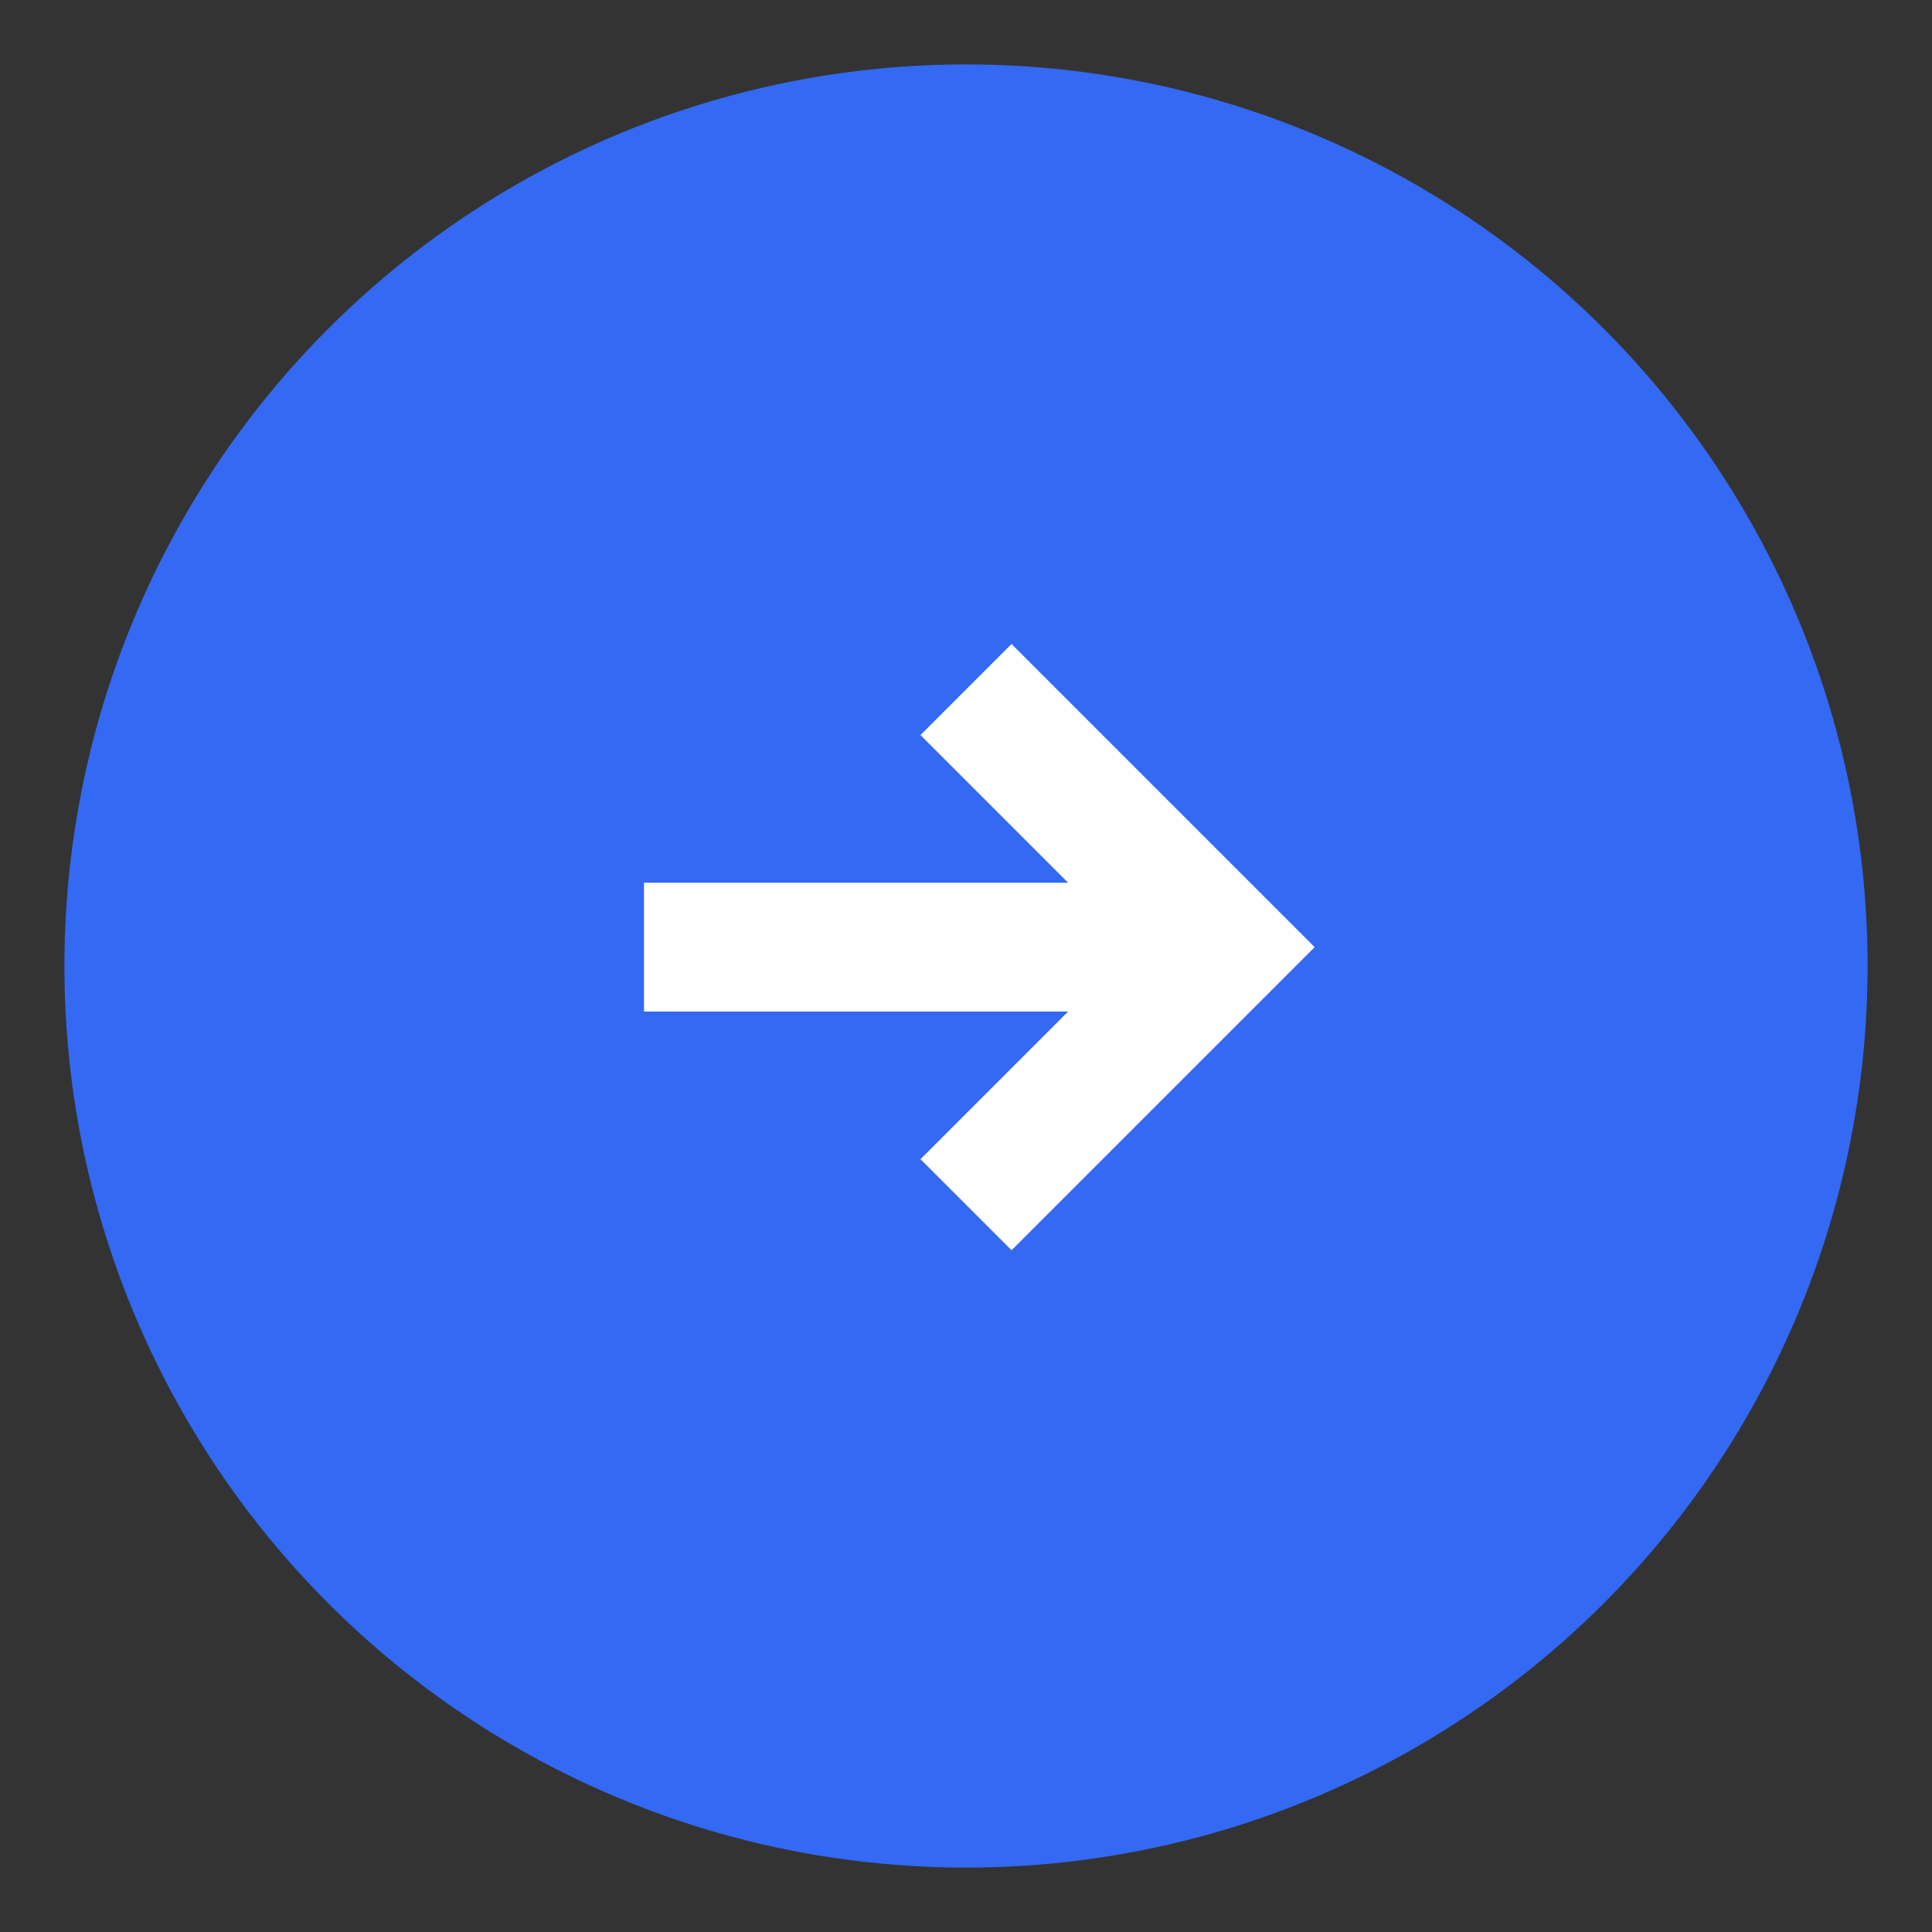 <svg width="30" height="30" viewBox="0 0 30 30" fill="none" xmlns="http://www.w3.org/2000/svg">
<rect x="0" y="0" width="30" height="30" fill="#333333" stroke="none"/>
<circle cx="15" cy="15" r="14" fill="#3369f3"/>
<path fill-rule="evenodd" clip-rule="evenodd" d="M16.586 15.707H10V13.707H16.586L14.293 11.414L15.707 10L20.414 14.707L15.707 19.414L14.293 18L16.586 15.707Z" fill="white"/>
</svg>
